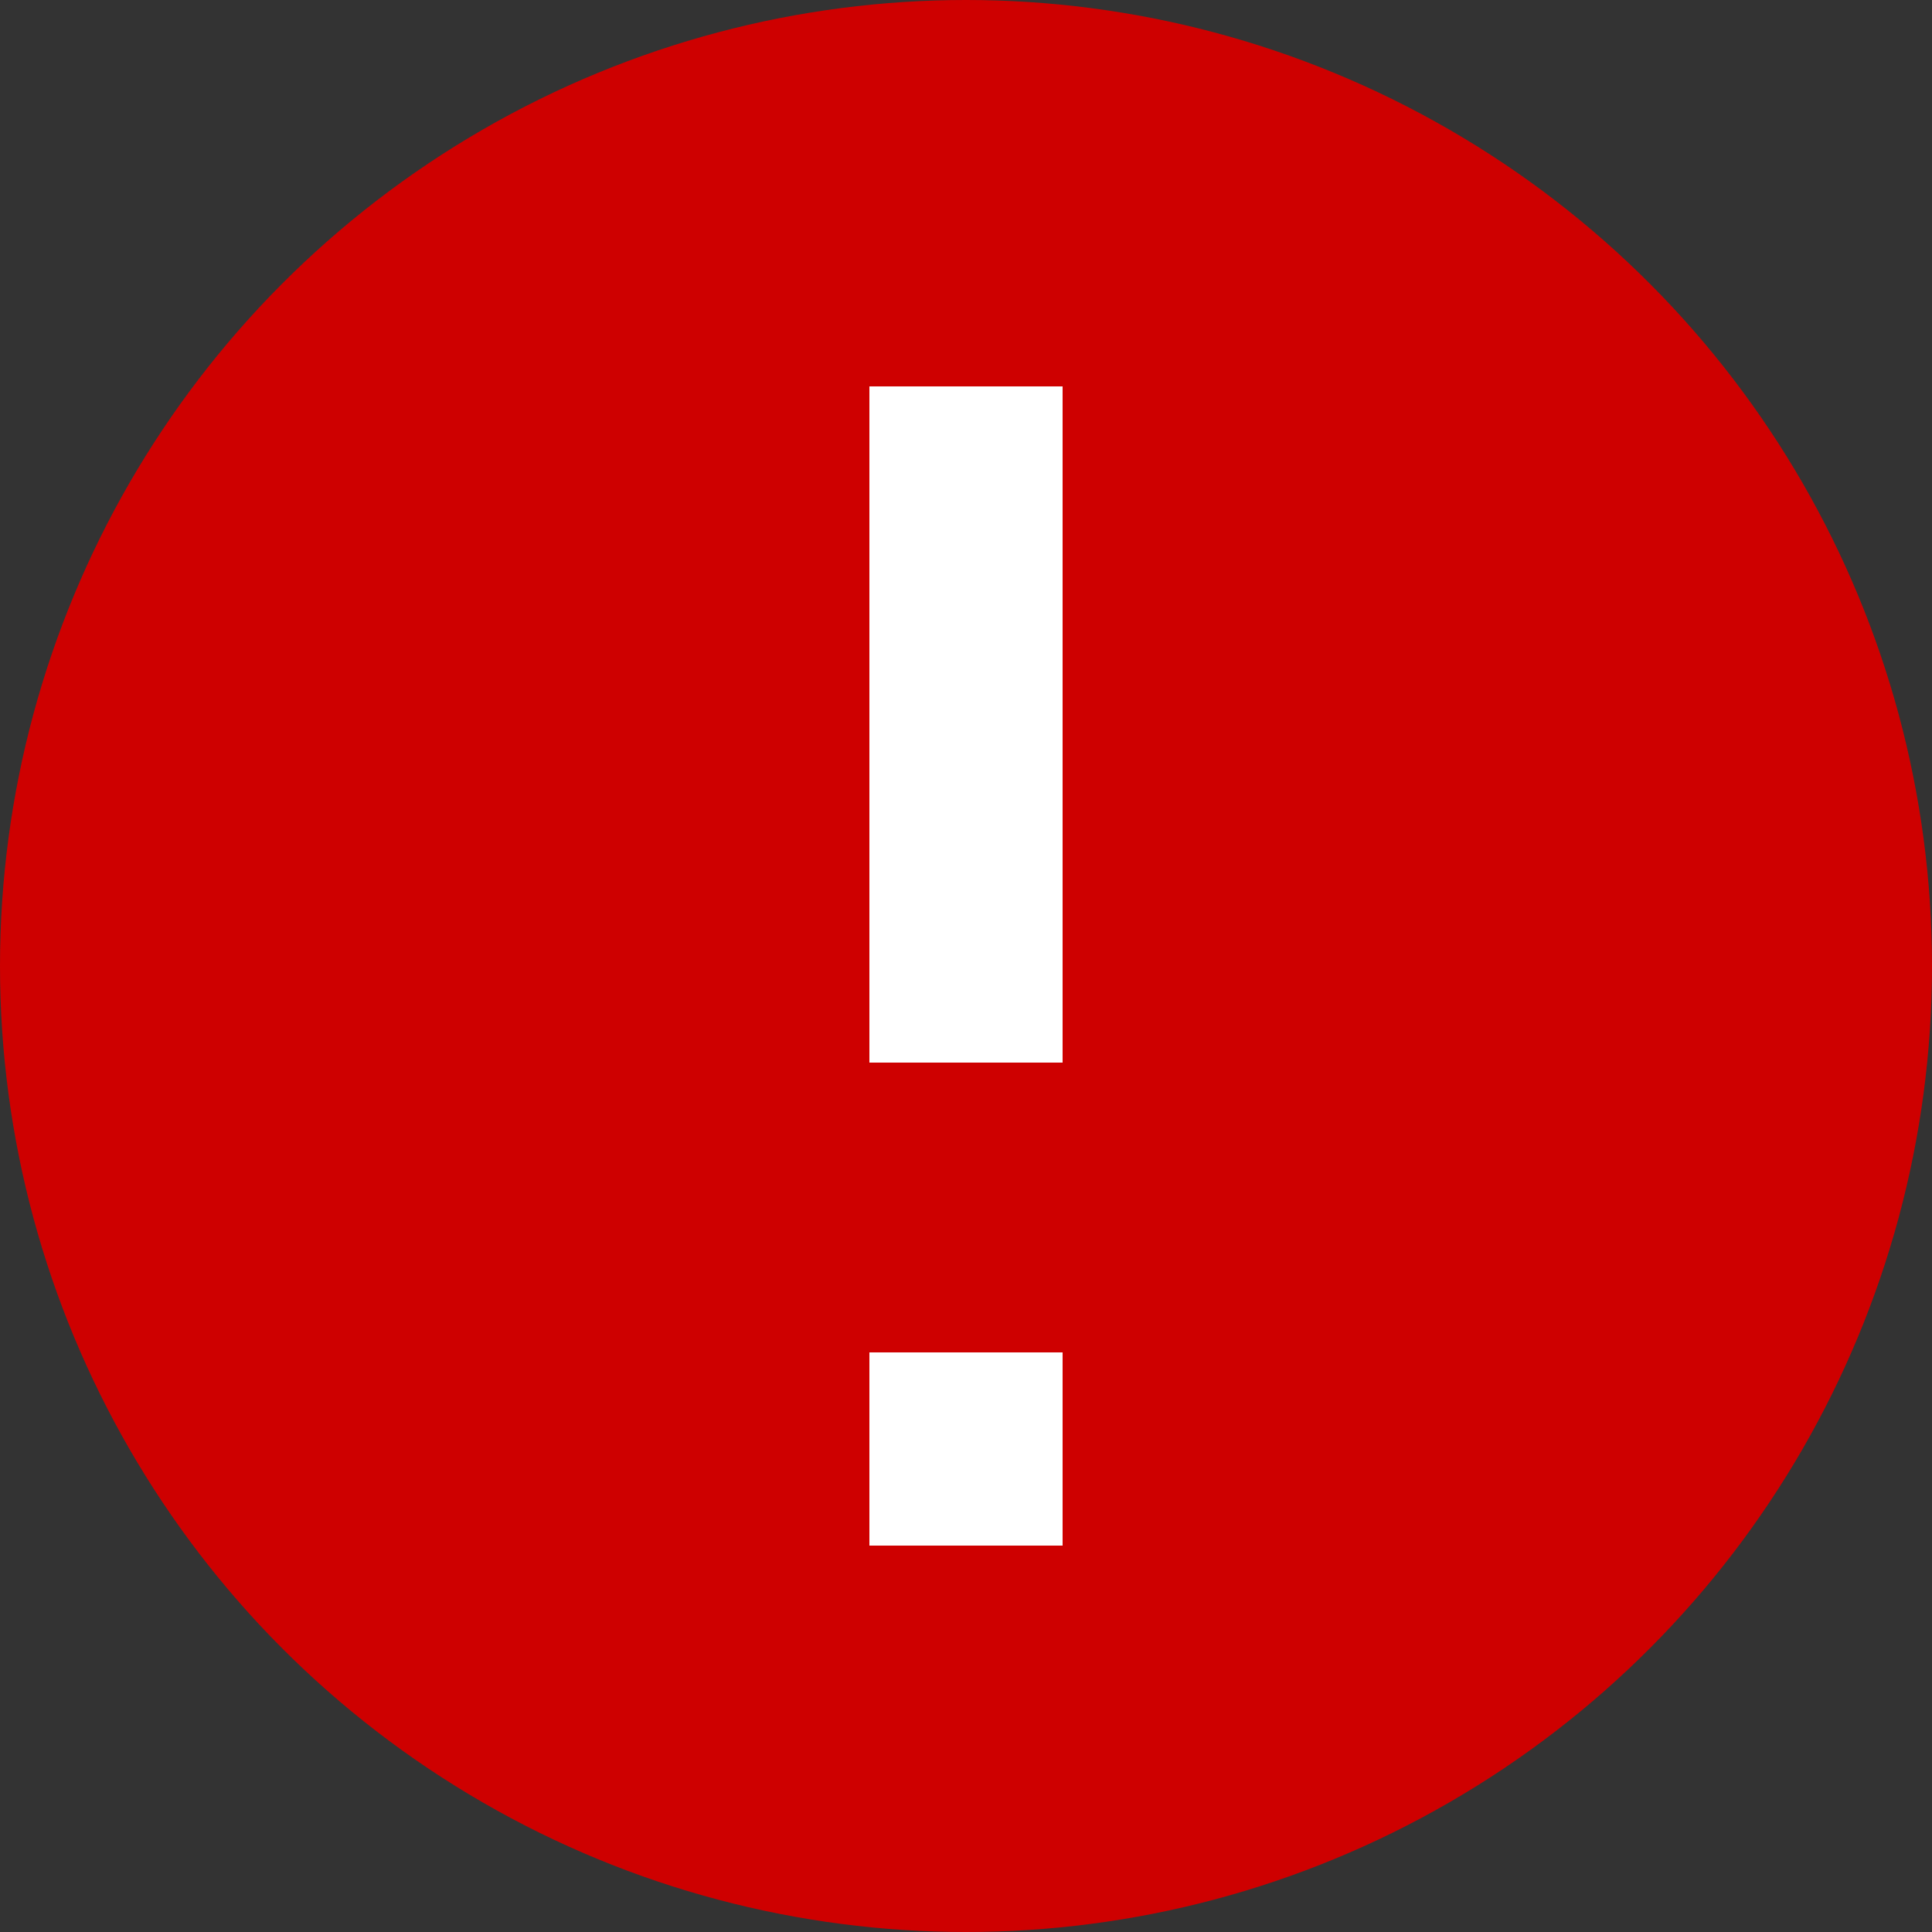 <?xml version="1.0" encoding="UTF-8"?>
<svg width="20px" height="20px" viewBox="0 0 20 20" version="1.1" xmlns="http://www.w3.org/2000/svg" xmlns:xlink="http://www.w3.org/1999/xlink">
    <rect x="0" y="0" width="20" height="20" fill="#333333" stroke="none"/>
    <!-- Generator: Sketch 52.5 (67469) - http://www.bohemiancoding.com/sketch -->
    <title>icon / progress / warning</title>
    <desc>Created with Sketch.</desc>
    <g id="icon-/-progress-/-warning" stroke="none" stroke-width="1" fill="none" fill-rule="evenodd">
        <circle id="cicle" fill="#CE0000" fill-rule="nonzero" cx="10" cy="10" r="10"></circle>
        <path d="M9,11 L9,4 L11,4 L11,11 L9,11 Z M9,16 L9,14 L11,14 L11,16 L9,16 Z" id="icon" fill="#FFFFFF"></path>
    </g>
</svg>